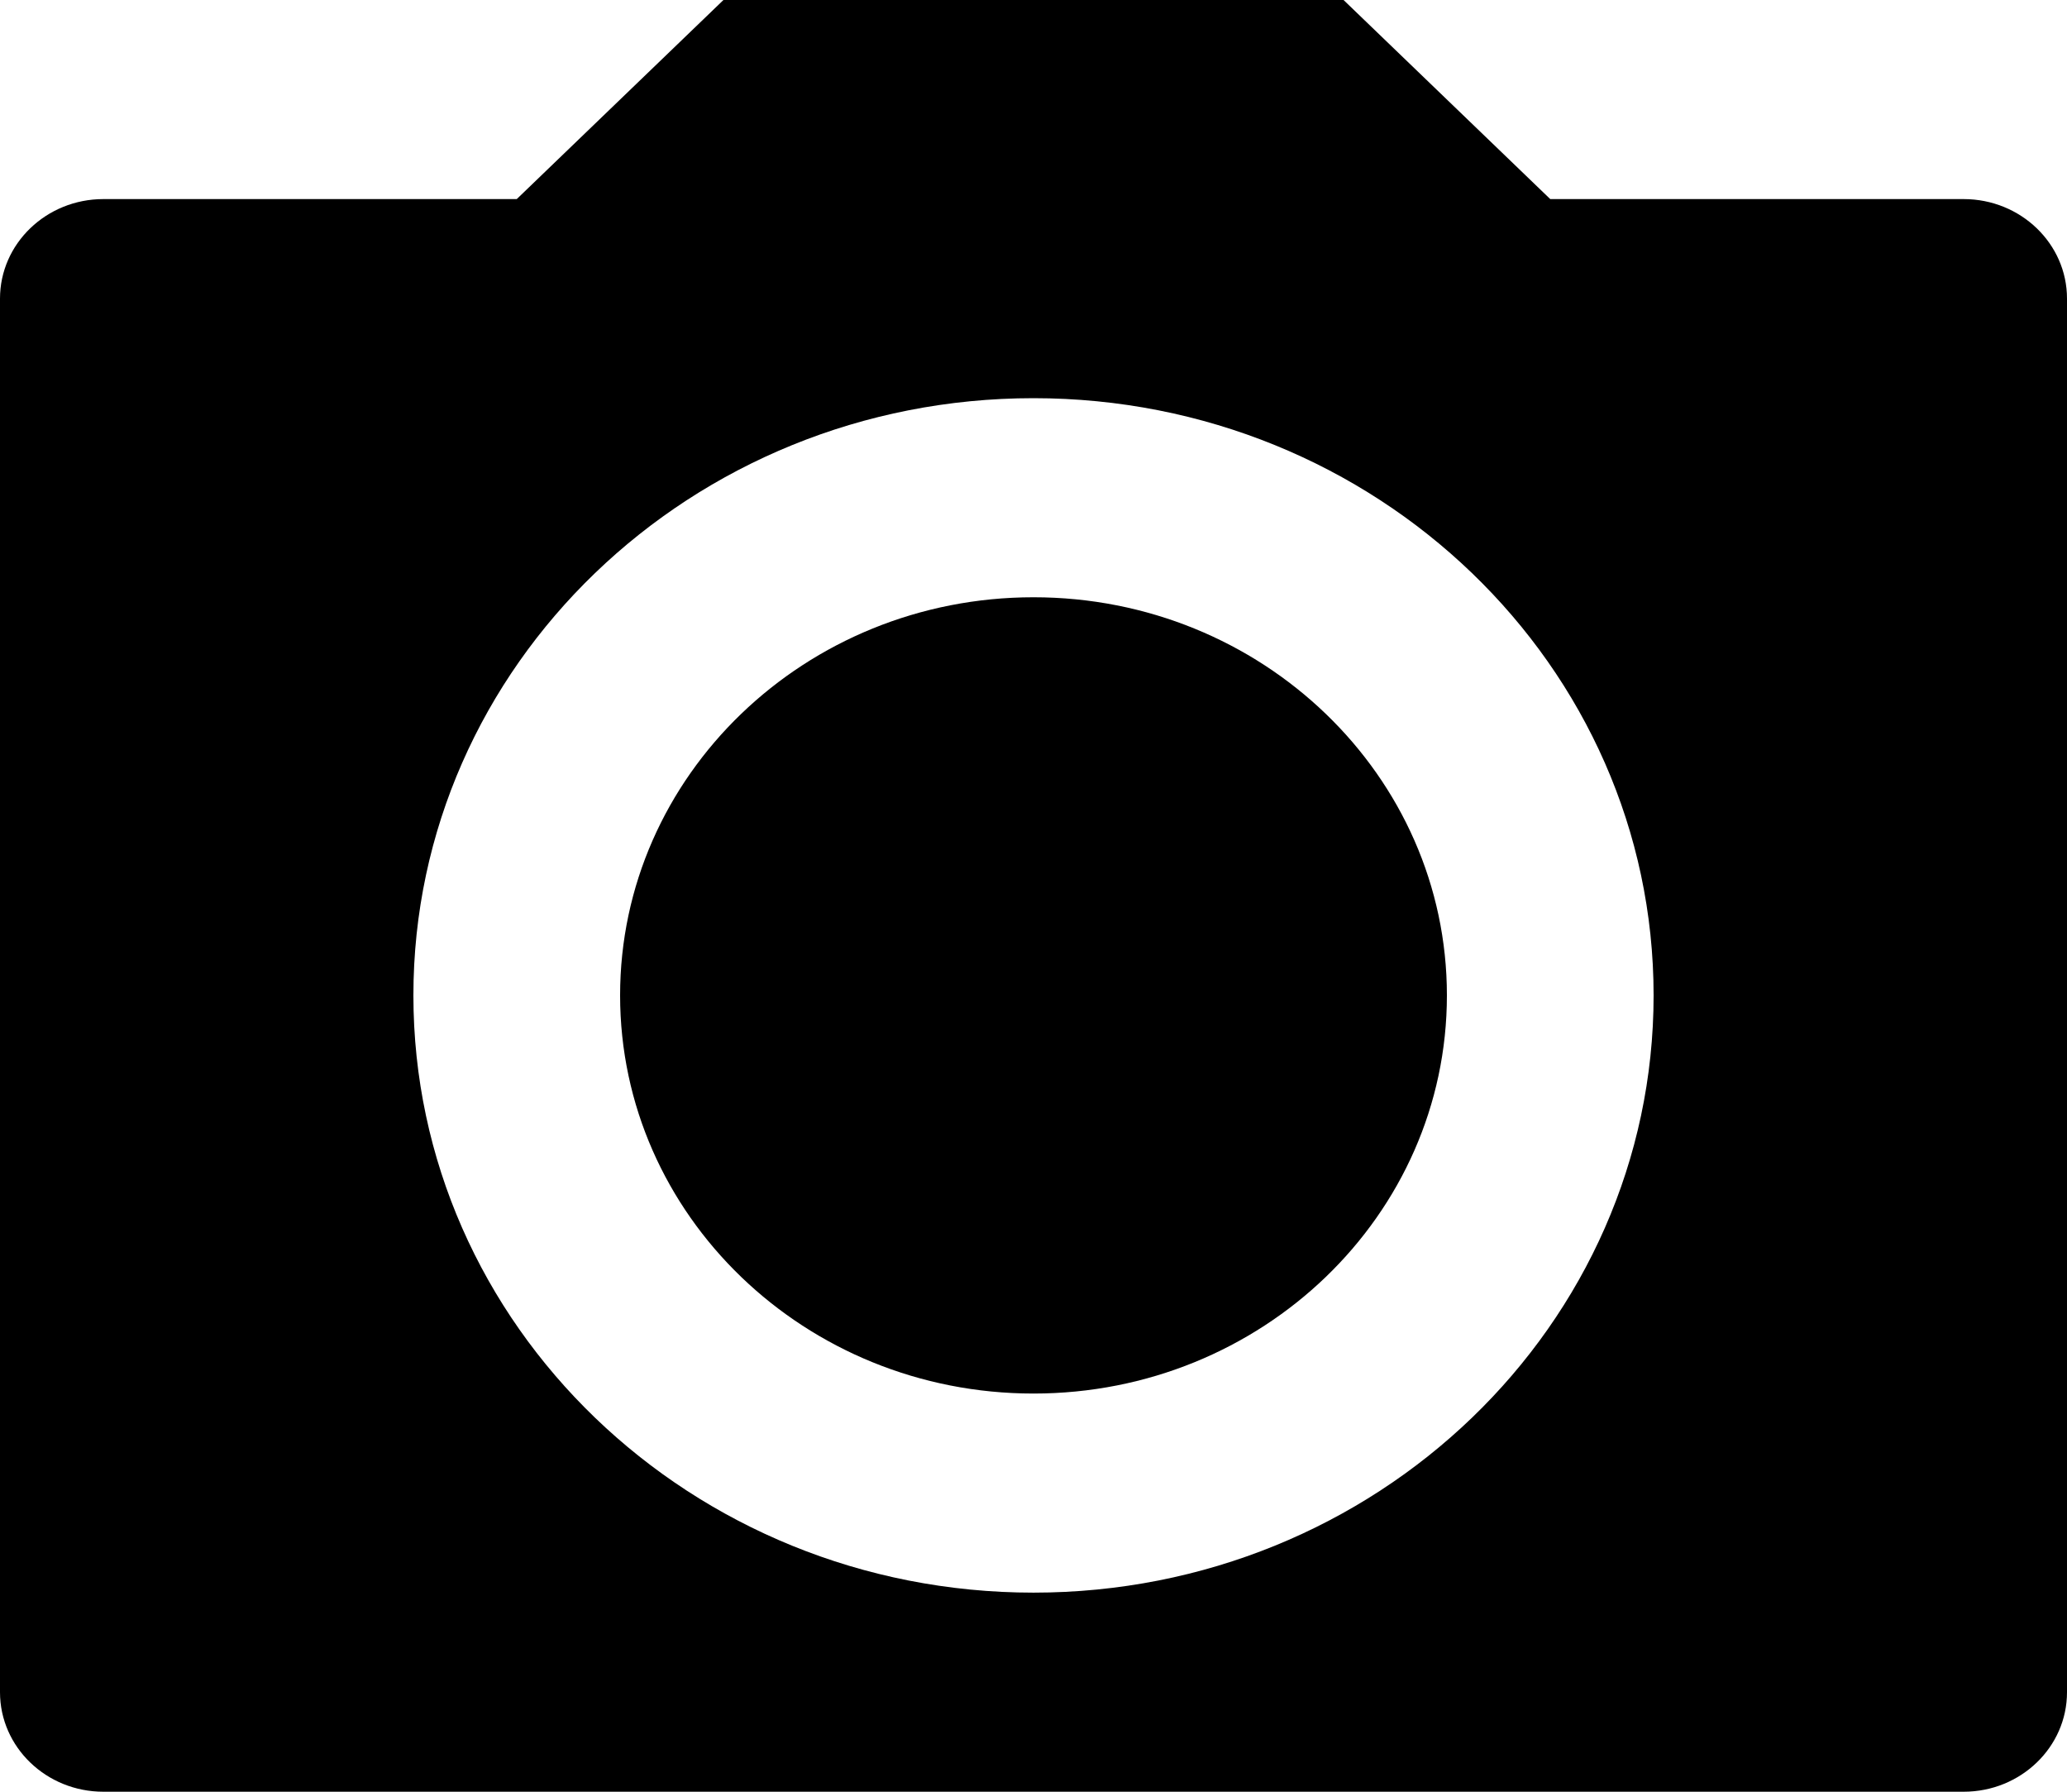 <svg width="30" height="26" viewBox="0 0 30 26" fill="none" xmlns="http://www.w3.org/2000/svg">
<path d="M10.5 0H19.5L22.5 2.889H28.5C29.328 2.889 30 3.536 30 4.333V24.556C30 25.353 29.328 26 28.5 26H1.5C0.672 26 0 25.353 0 24.556V4.333C0 3.536 0.672 2.889 1.5 2.889H7.5L10.5 0ZM15 23.111C19.971 23.111 24 19.231 24 14.444C24 9.658 19.971 5.778 15 5.778C10.029 5.778 6 9.658 6 14.444C6 19.231 10.029 23.111 15 23.111ZM15 20.222C11.686 20.222 9 17.635 9 14.444C9 11.254 11.686 8.667 15 8.667C18.314 8.667 21 11.254 21 14.444C21 17.635 18.314 20.222 15 20.222Z" fill="black"/>
</svg>
